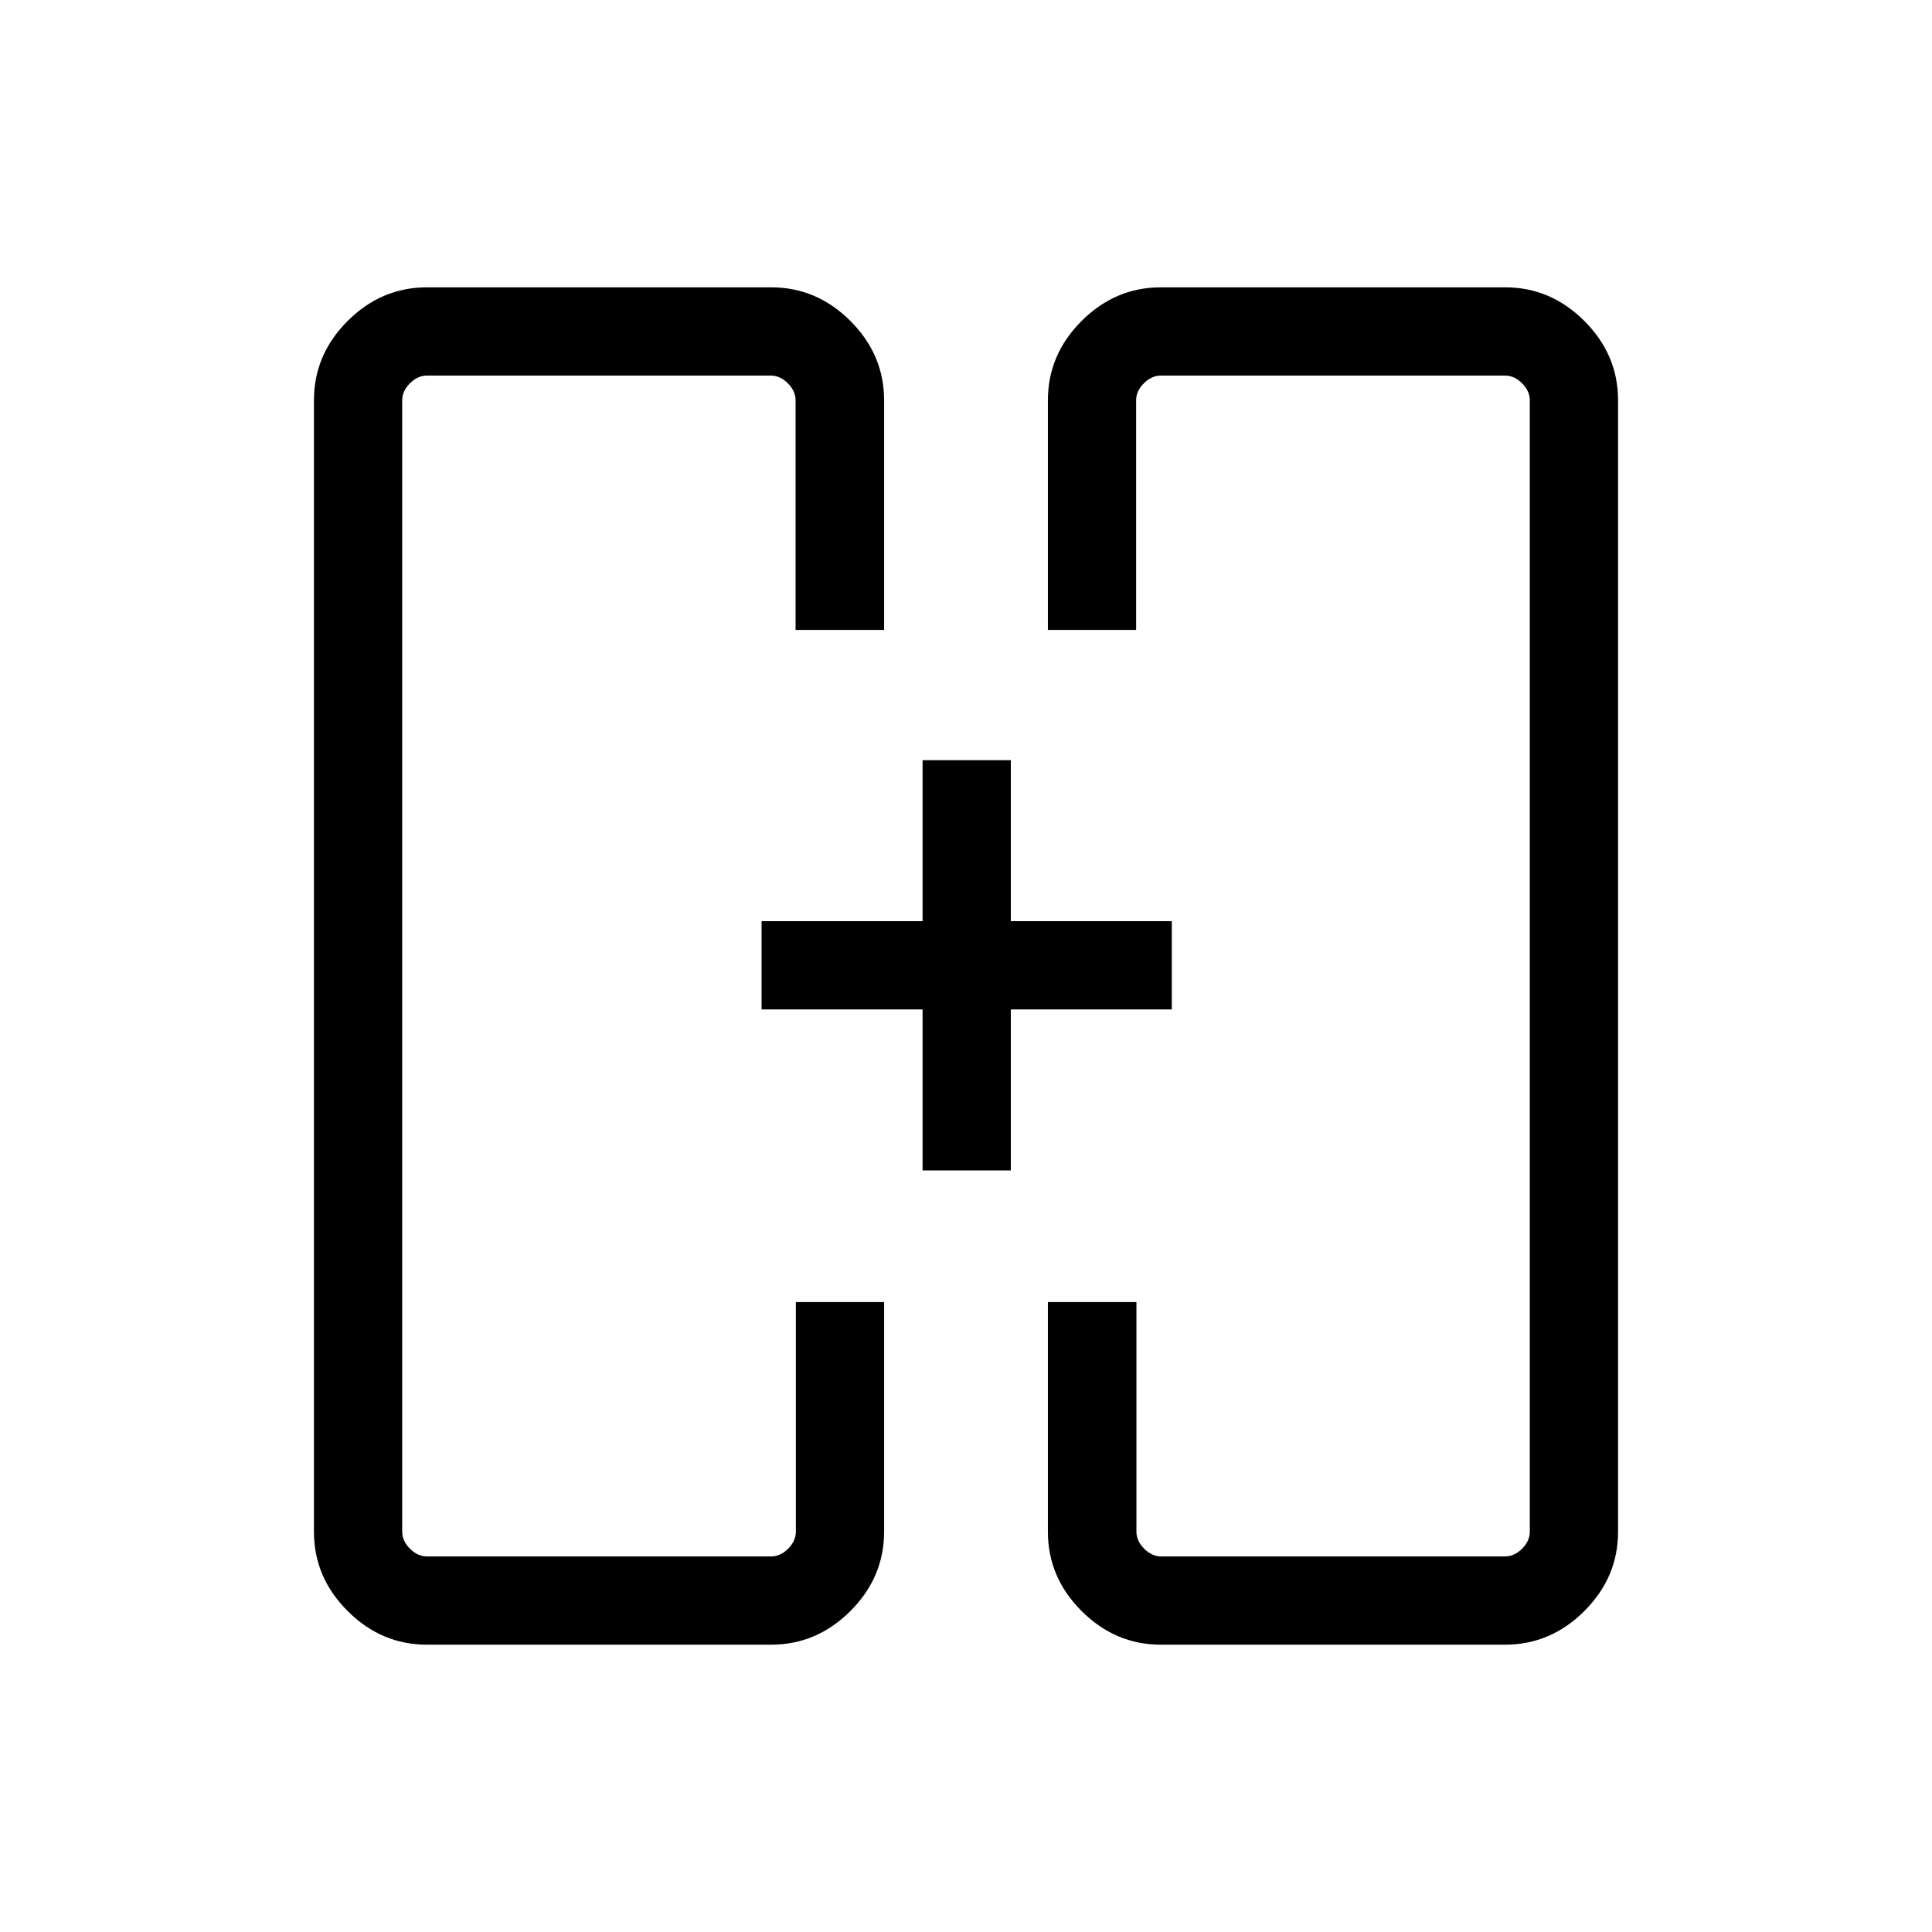 <svg xmlns="http://www.w3.org/2000/svg" height="48" viewBox="0 -960 960 960" width="48"><path d="M458.42-378.42v-80h-80v-43.85h80v-80h43.85v80h80v43.85h-80v80h-43.85Zm-80-101.58Zm203.85 0ZM212.1-142.77q-22.63 0-39.37-16.73Q156-176.23 156-198.83v-562.34q0-22.6 16.73-39.33 16.74-16.73 39.37-16.73h171.11q22.63 0 39.37 16.73 16.73 16.73 16.73 39.42V-647h-43.99v-114.08q0-4.61-3.85-8.46-3.85-3.84-8.46-3.84H212.16q-4.62 0-8.47 3.84-3.84 3.85-3.84 8.46v562.16q0 4.61 3.84 8.46 3.85 3.84 8.47 3.84h170.99q4.62 0 8.47-3.84 3.84-3.85 3.84-8.46V-313h43.85v114.08q0 22.69-16.73 39.42-16.74 16.73-39.37 16.73H212.1Zm364.69 0q-22.63 0-39.37-16.73-16.73-16.73-16.73-39.42V-313h43.99v114.08q0 4.61 3.85 8.46 3.85 3.84 8.46 3.84h170.85q4.62 0 8.47-3.84 3.84-3.85 3.84-8.46v-562.16q0-4.61-3.84-8.46-3.85-3.84-8.47-3.84H576.85q-4.62 0-8.47 3.84-3.84 3.85-3.84 8.46V-647h-43.85v-114.08q0-22.69 16.73-39.42 16.74-16.73 39.37-16.73H747.9q22.63 0 39.37 16.73Q804-783.77 804-761.17v562.34q0 22.6-16.73 39.33-16.74 16.73-39.37 16.73H576.79Z"/></svg>